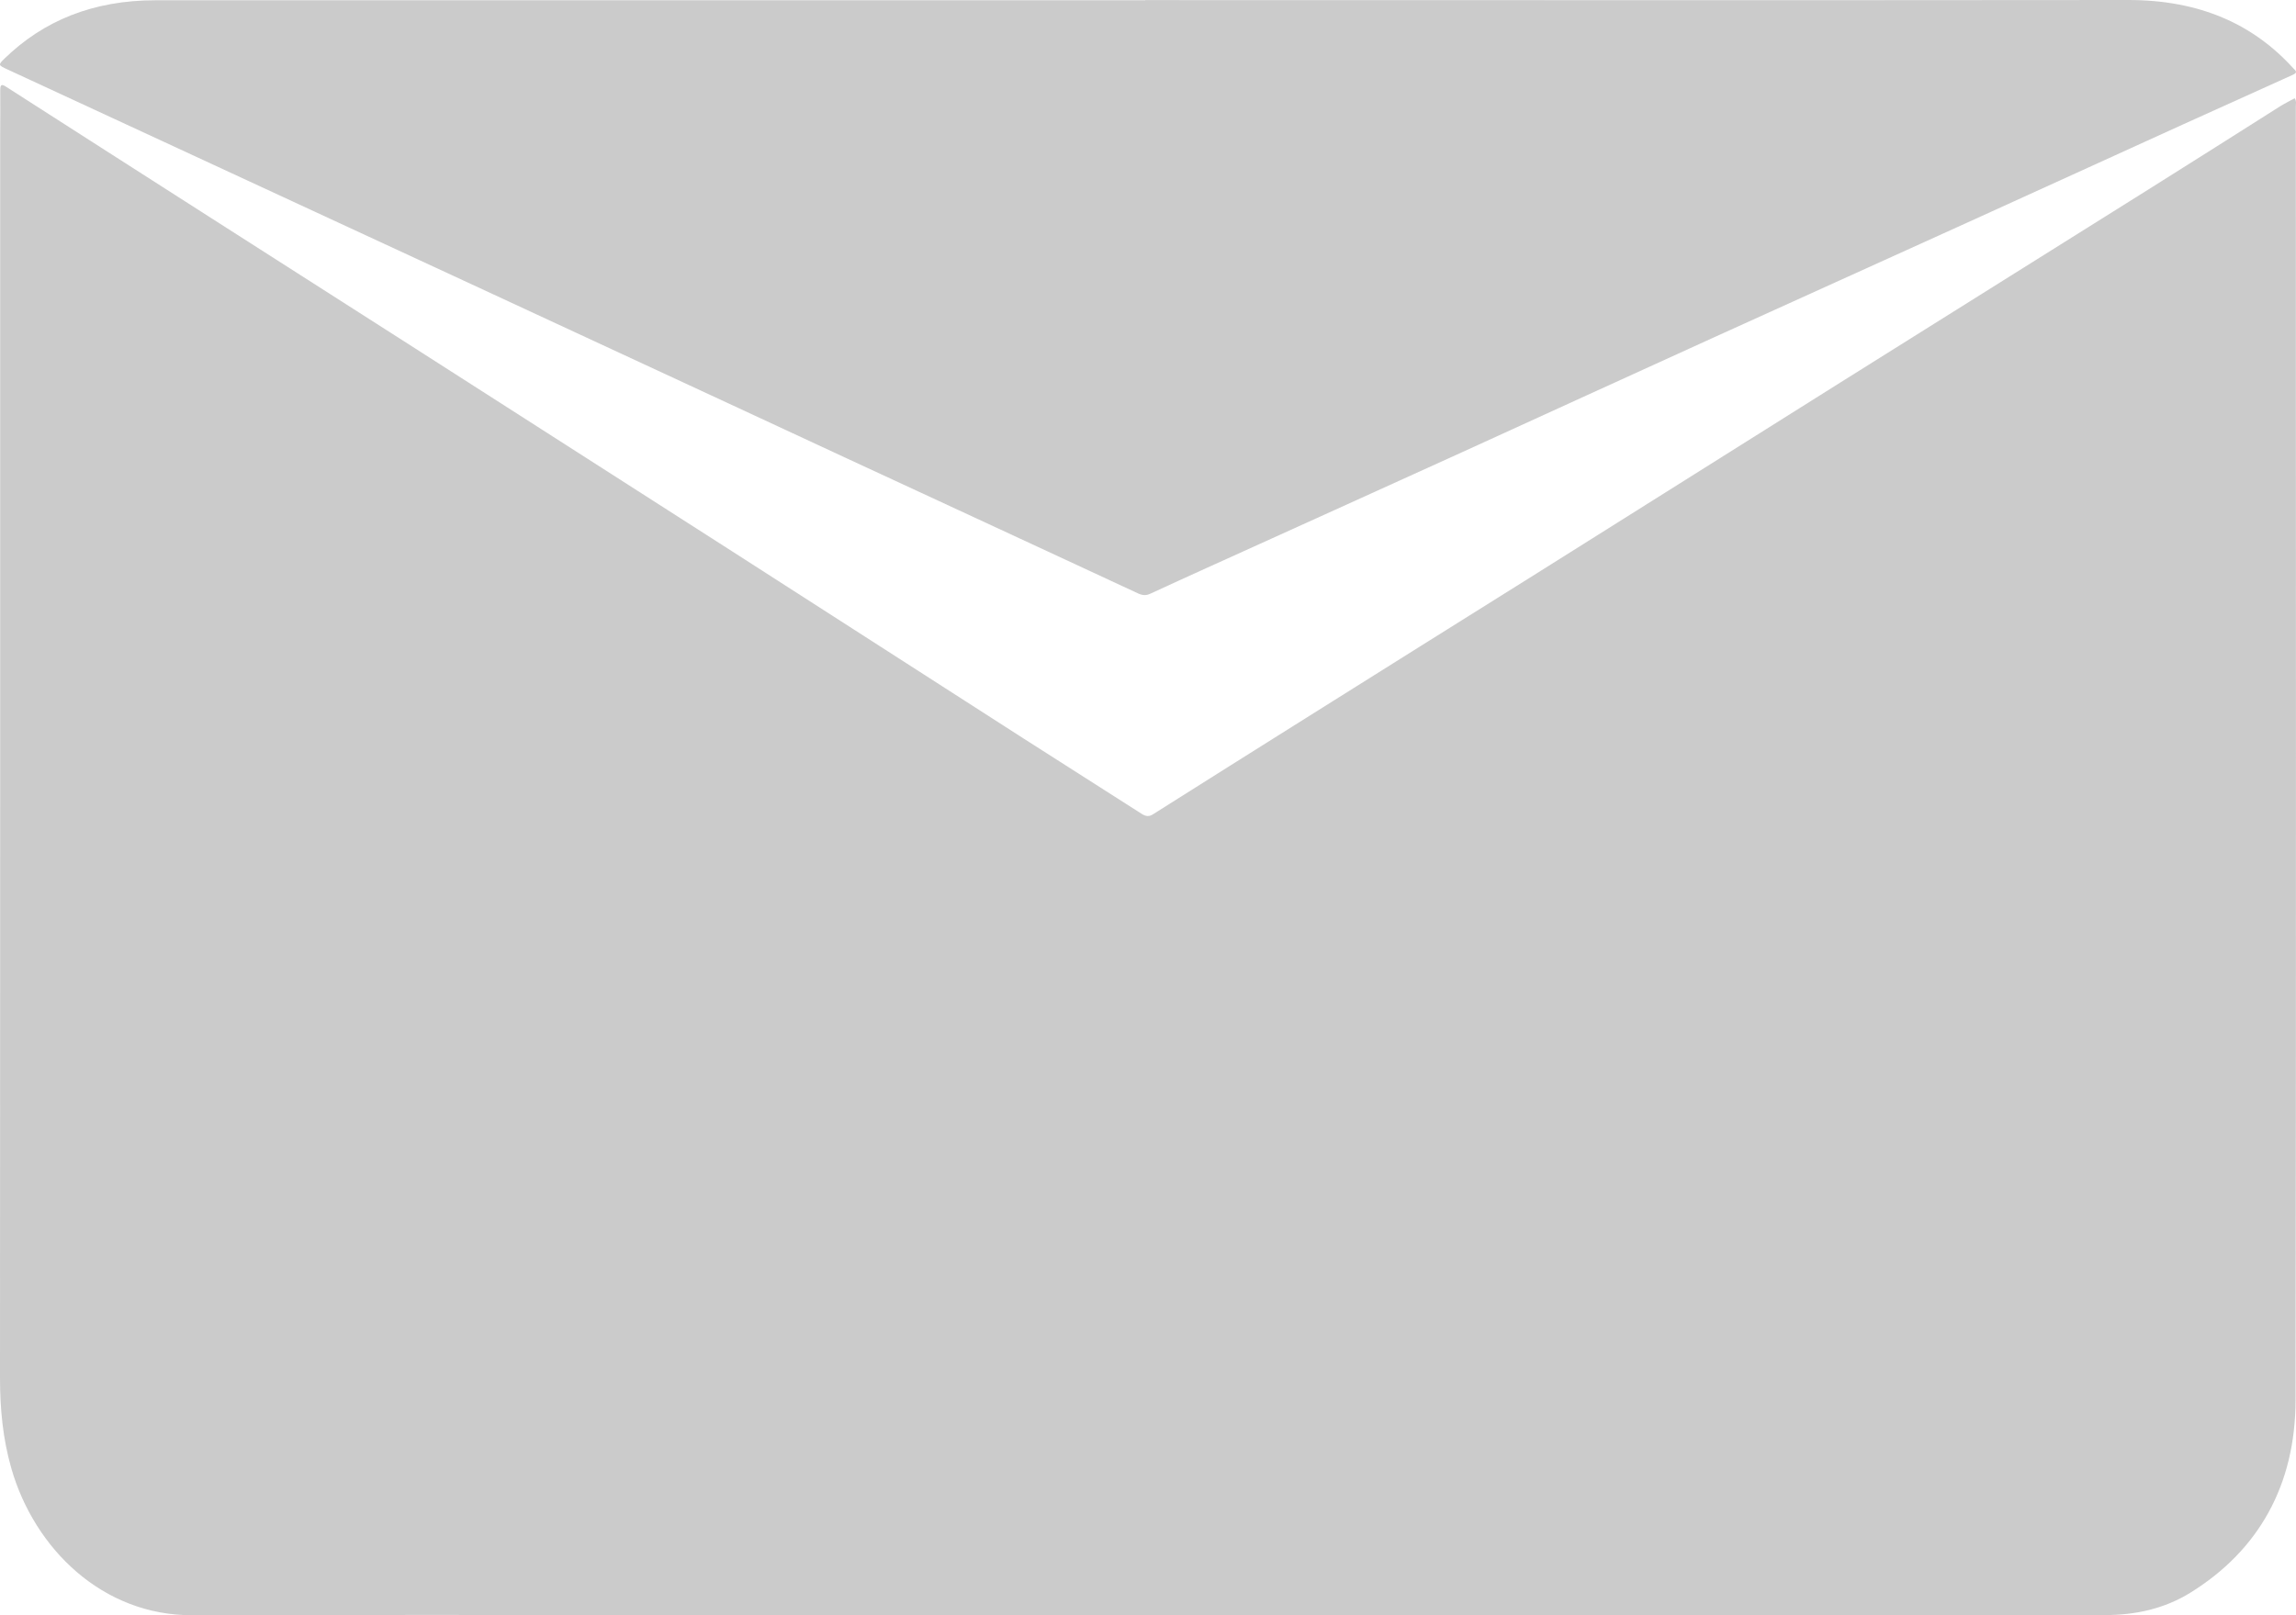 <svg width="27" height="19" viewBox="0 0 27 19" fill="none" xmlns="http://www.w3.org/2000/svg">
<path d="M26.986 1.158C27.007 1.19 26.998 1.218 26.998 1.245C26.998 6.319 27.003 11.394 26.995 16.469C26.993 17.466 26.564 18.235 25.759 18.734C25.455 18.923 25.112 18.998 24.756 18.998C19.19 18.998 13.626 18.998 8.059 18.998C6.128 18.998 4.194 18.994 2.263 19C1.208 19.004 0.404 18.22 0.132 17.268C0.033 16.921 0 16.569 0 16.207C0.003 11.347 0.002 6.488 0.002 1.629C0.002 1.44 0.005 1.248 0.003 1.059C0.003 0.988 0.024 0.99 0.071 1.02C0.872 1.533 1.672 2.047 2.474 2.559C3.277 3.072 4.081 3.586 4.885 4.1C6.135 4.9 7.383 5.699 8.631 6.499C9.768 7.229 10.902 7.958 12.037 8.687C12.499 8.983 12.965 9.278 13.427 9.574C13.477 9.606 13.516 9.608 13.566 9.574C14.166 9.195 14.766 8.817 15.367 8.44C16.265 7.875 17.164 7.313 18.064 6.749C19.26 5.997 20.456 5.245 21.652 4.493C22.856 3.738 24.061 2.984 25.264 2.229C25.783 1.903 26.301 1.575 26.82 1.246C26.874 1.213 26.93 1.186 26.984 1.156L26.986 1.158Z" fill="rgba(200, 200, 200, 0.926)"/>
<path d="M13.468 0.001C17.321 0.001 21.174 0.004 25.027 0C25.866 0 26.495 0.282 26.968 0.803C26.99 0.827 27.029 0.85 26.965 0.879C26.531 1.074 26.099 1.27 25.666 1.466C24.826 1.849 23.985 2.232 23.142 2.615C22.143 3.069 21.142 3.52 20.143 3.974C19.161 4.42 18.182 4.869 17.201 5.316C16.2 5.772 15.195 6.225 14.194 6.679C13.973 6.78 13.751 6.879 13.531 6.982C13.479 7.007 13.441 7.005 13.387 6.982C12.678 6.651 11.965 6.323 11.256 5.993C10.395 5.595 9.536 5.196 8.676 4.796C7.615 4.304 6.556 3.812 5.496 3.321C4.304 2.769 3.112 2.216 1.92 1.665C1.308 1.382 0.696 1.098 0.084 0.815C-0.019 0.767 -0.024 0.764 0.051 0.691C0.509 0.245 1.092 0.003 1.83 0.003C2.851 0.003 3.87 0.003 4.891 0.003C7.75 0.003 10.609 0.003 13.47 0.003L13.468 0.001Z" fill="rgba(200, 200, 200, 0.926)"/>
</svg>
